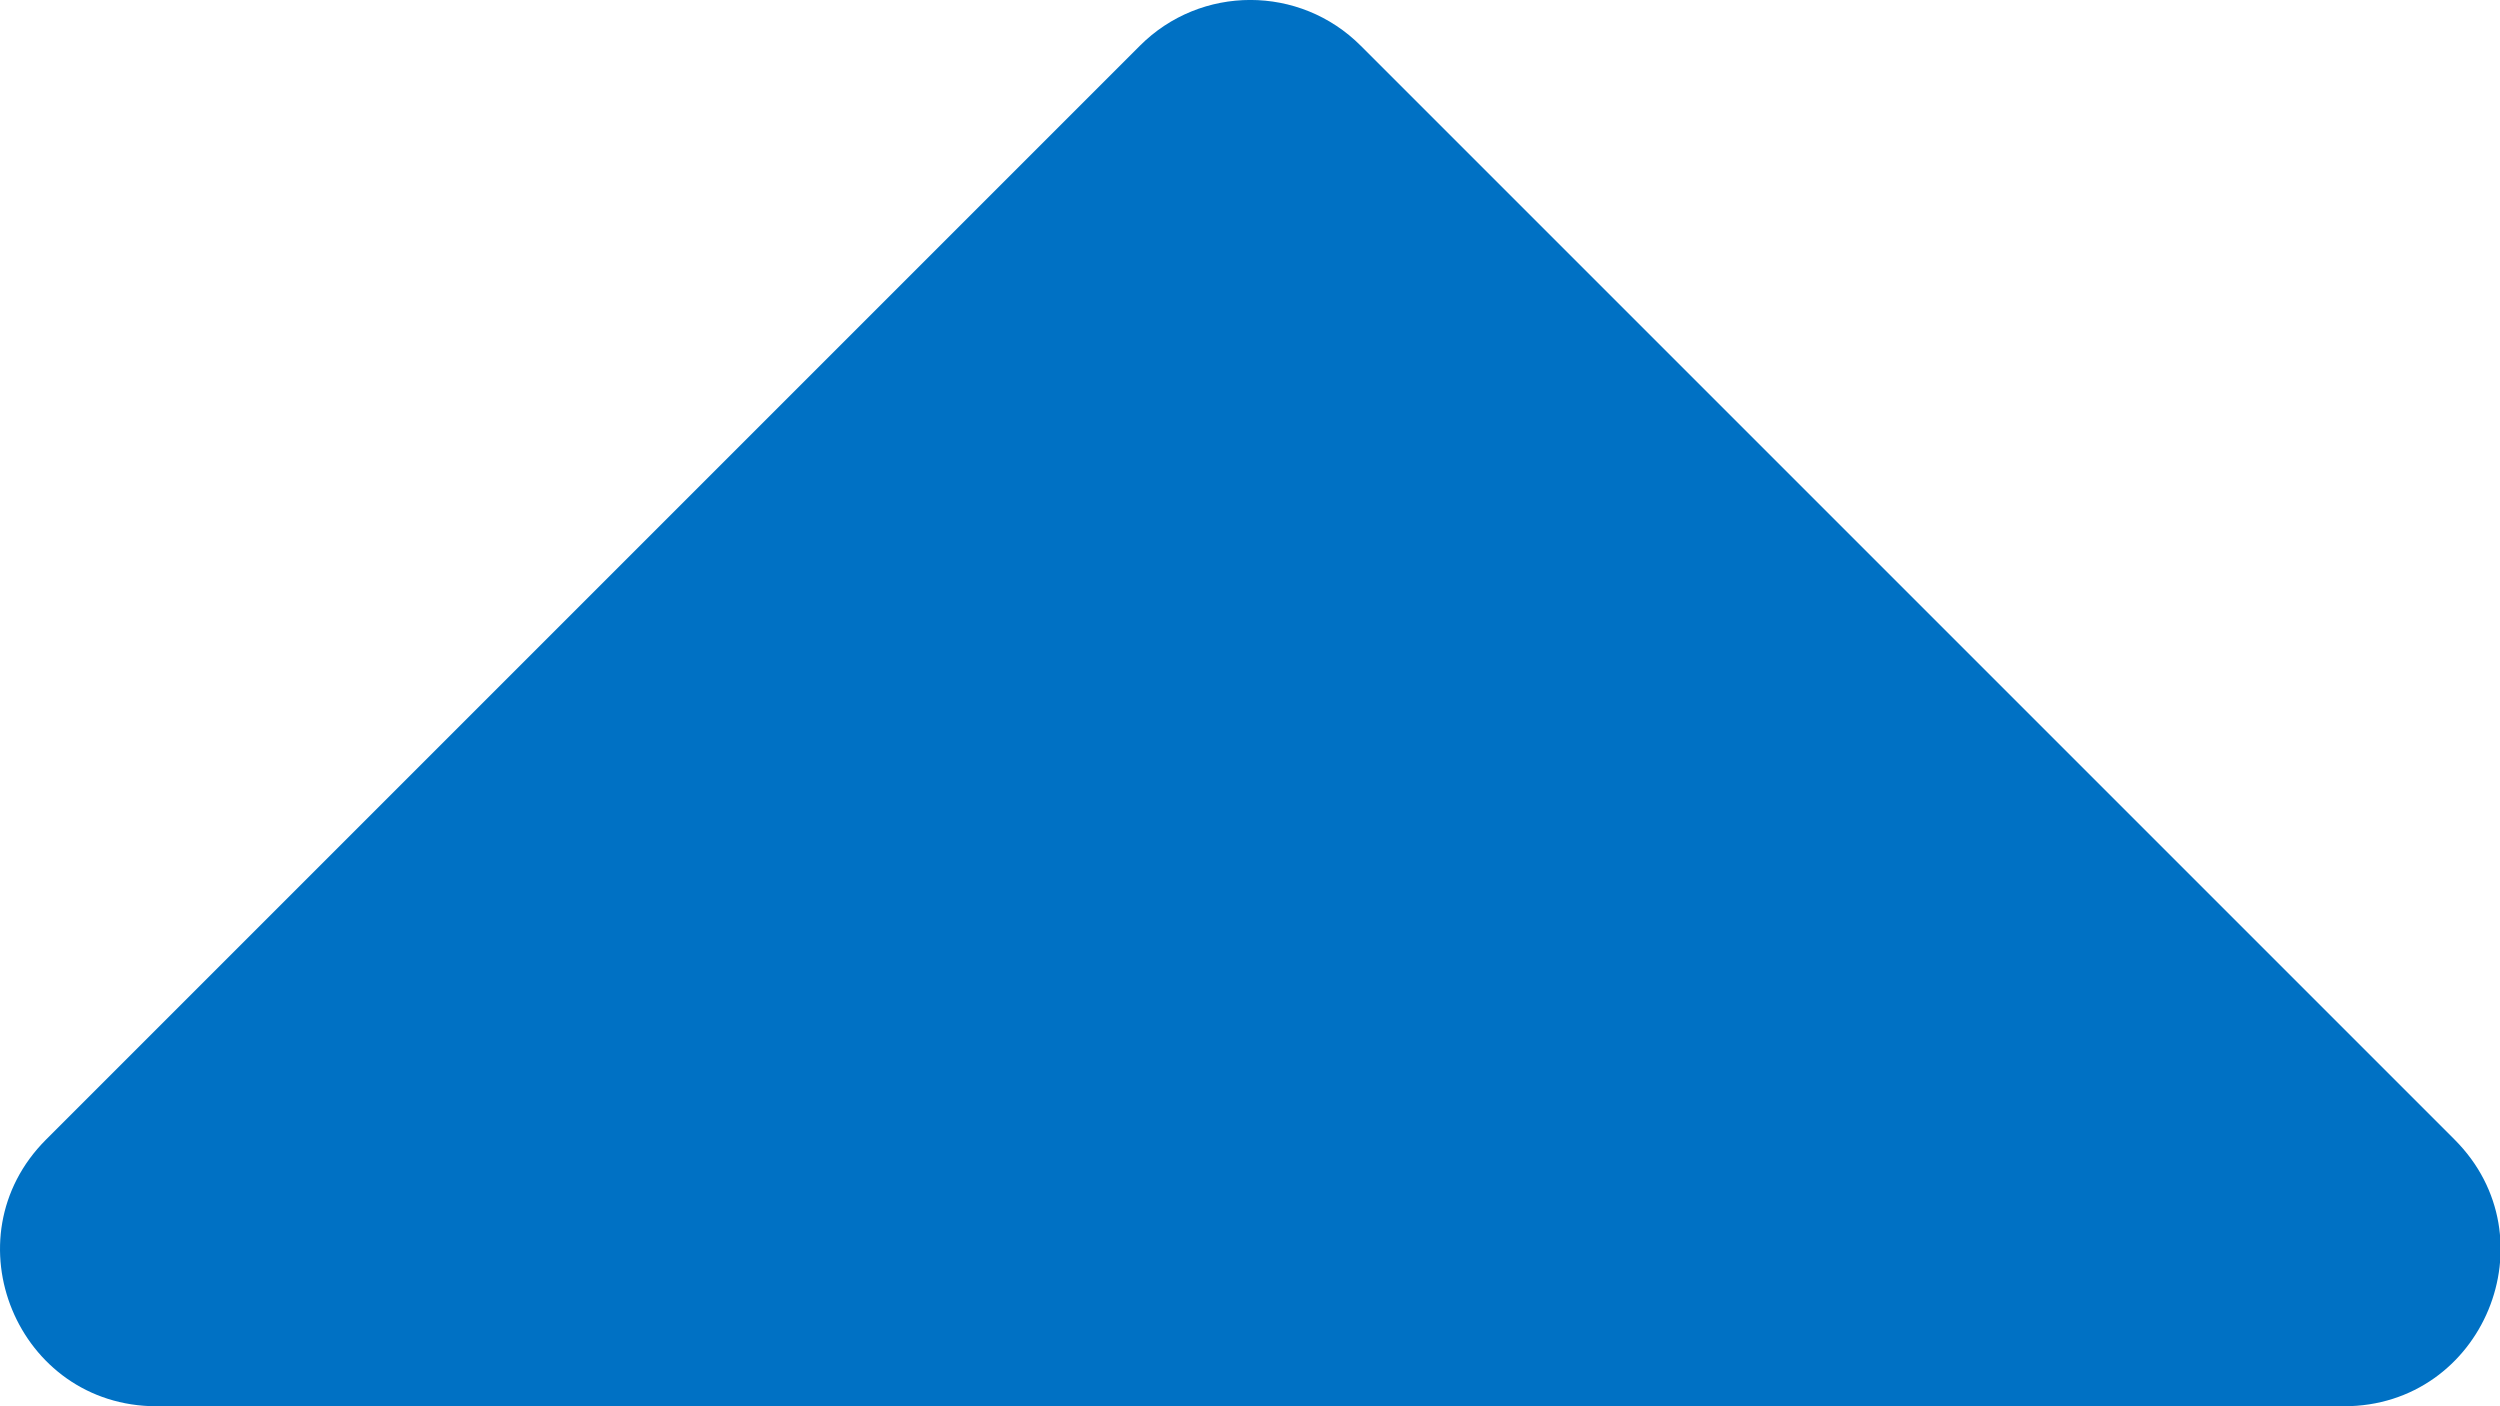 <?xml version="1.0" encoding="UTF-8"?>
<svg width="16px" height="9px" viewBox="0 0 16 9" version="1.1" xmlns="http://www.w3.org/2000/svg" xmlns:xlink="http://www.w3.org/1999/xlink">
    <!-- Generator: Sketch 57.1 (83088) - https://sketch.com -->
    <title>Caret/Up</title>
    <desc>Created with Sketch.</desc>
    <defs>
        <path d="M15.709,1.707 L8.709,8.707 C8.319,9.098 7.685,9.098 7.295,8.707 L0.295,1.707 C-0.335,1.077 0.111,0 1.002,0 L15.002,0 C15.893,0 16.339,1.077 15.709,1.707 Z" id="path-1"></path>
    </defs>
    <g id="Page-1" stroke="none" stroke-width="1" fill="none" fill-rule="evenodd">
        <mask id="mask-2" fill="white">
            <use xlink:href="#path-1"></use>
        </mask>
        <use id="Caret/Up" fill="#0071C4" fill-rule="nonzero" transform="translate(8.002, 4.5) scale(1, -1) translate(-8.002, -4.5) " xlink:href="#path-1"></use>
    </g>
</svg>